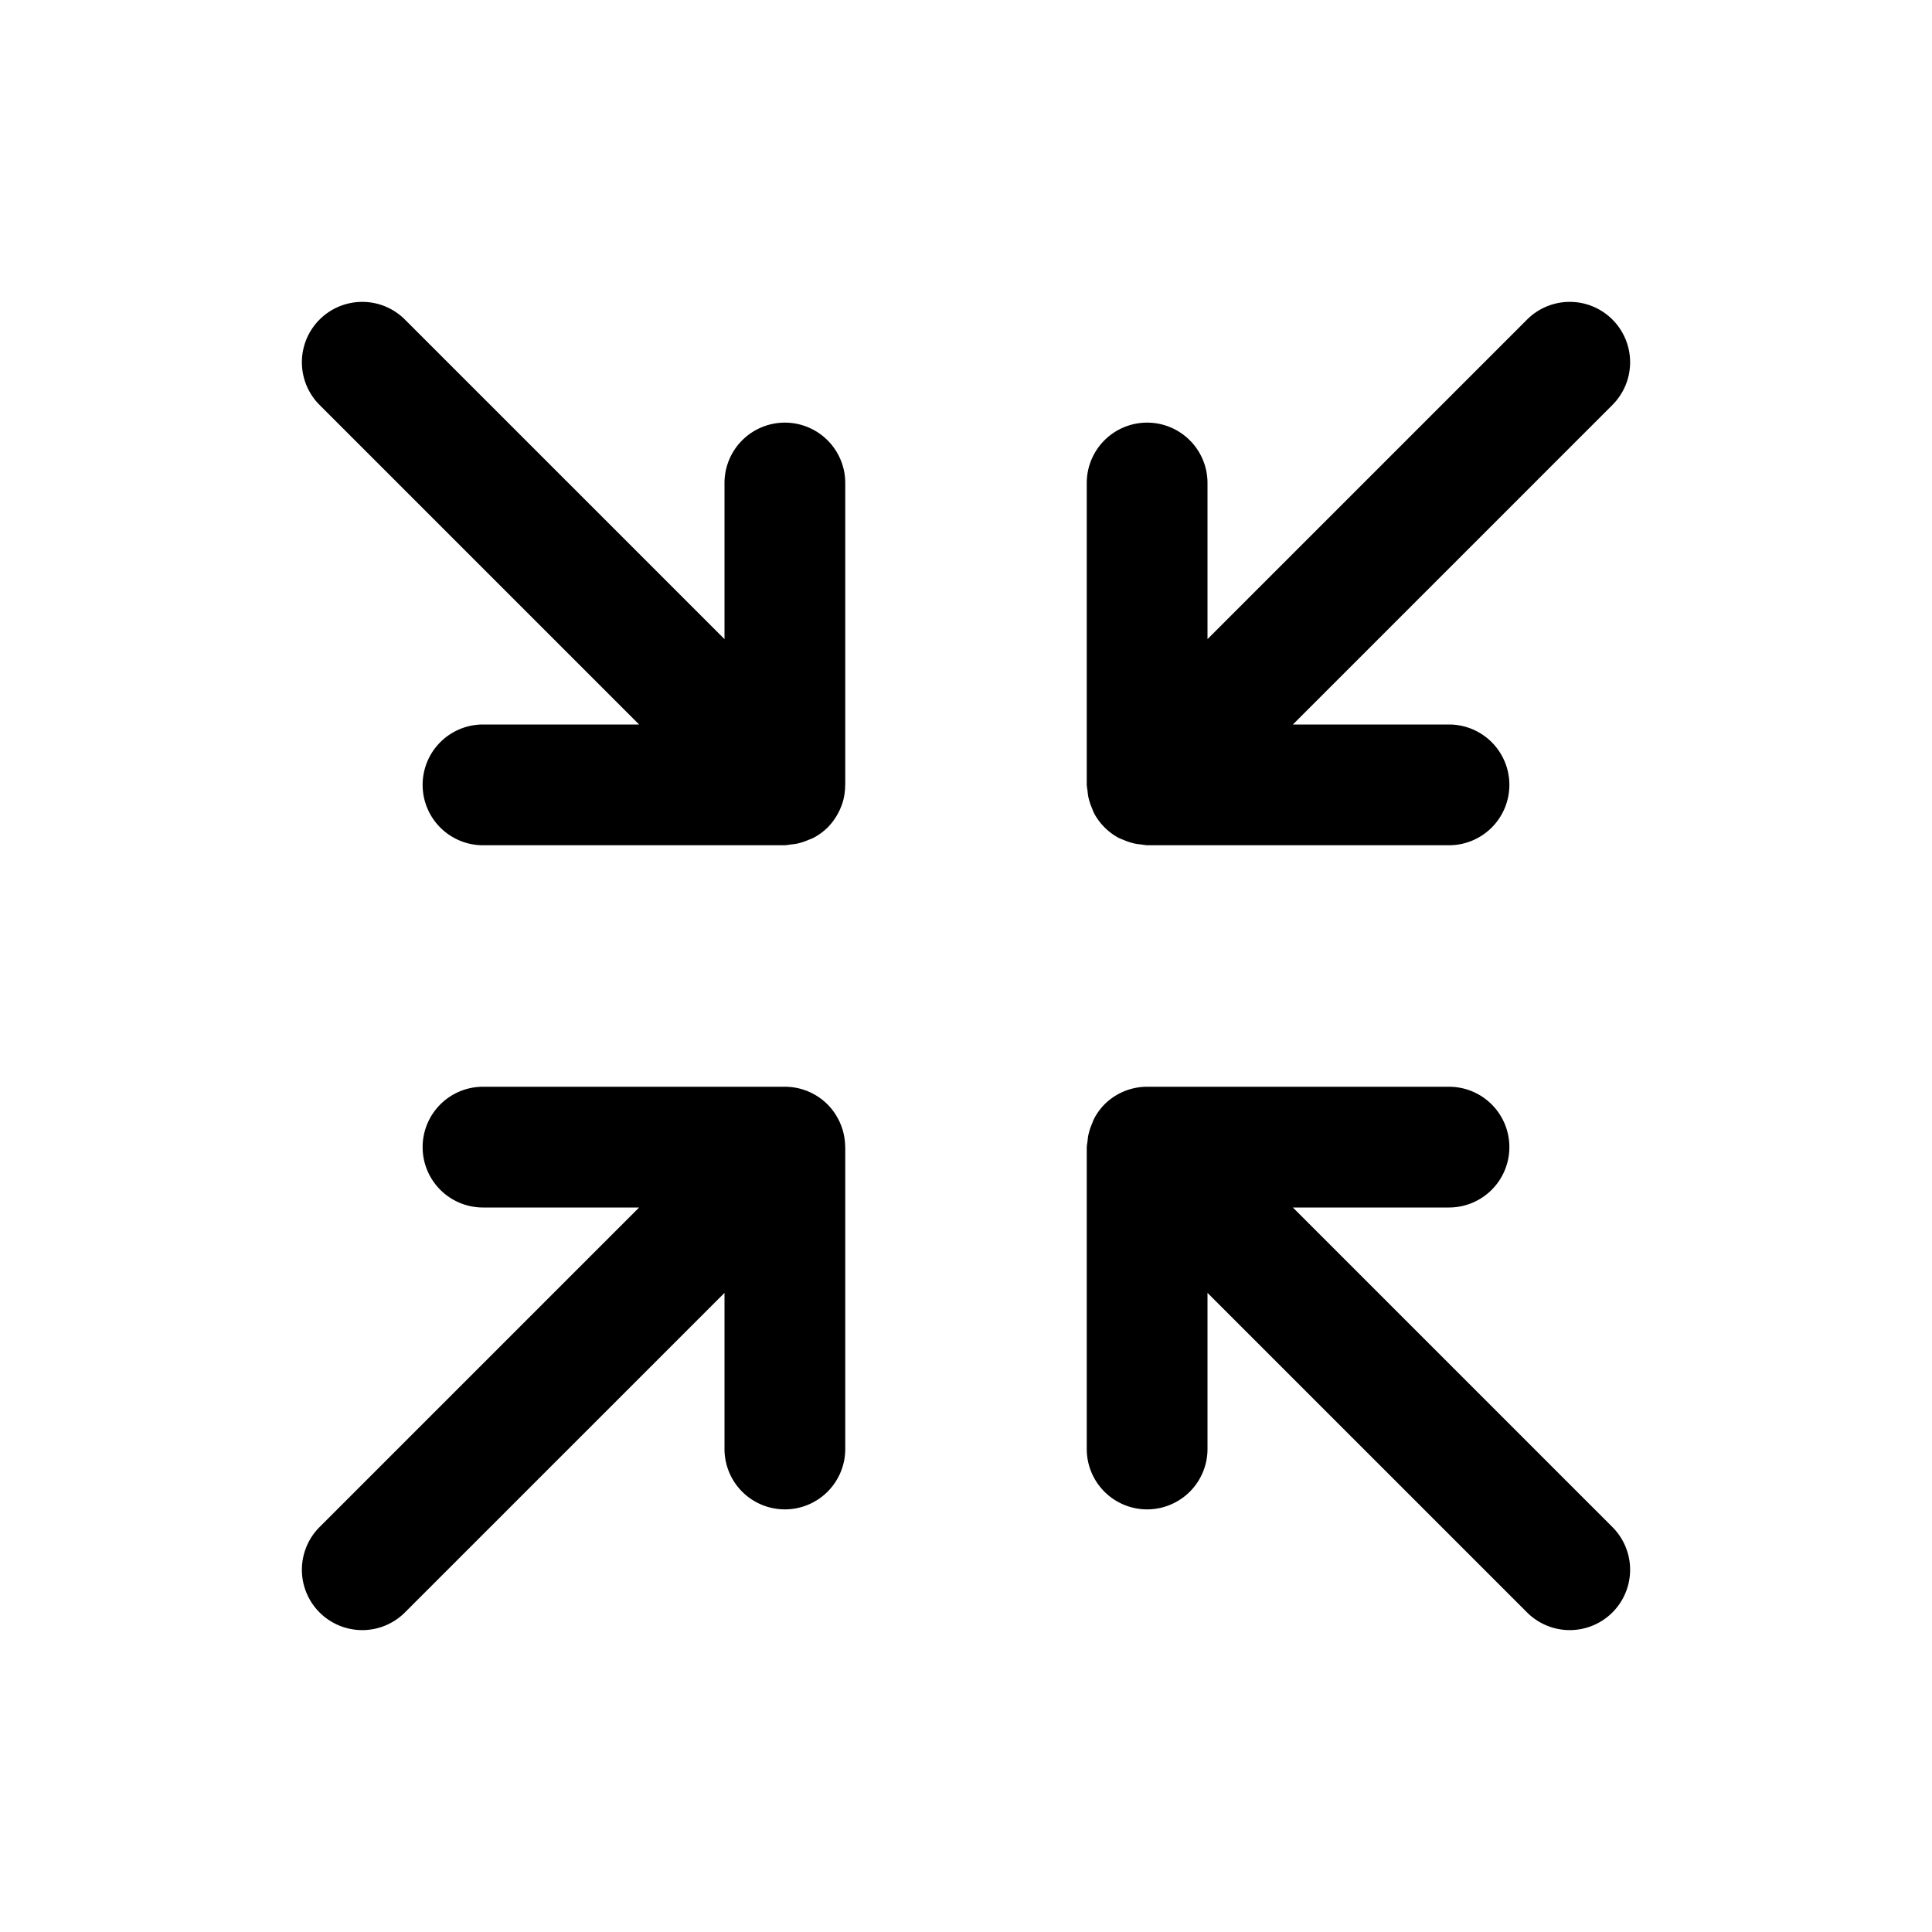 <svg xmlns="http://www.w3.org/2000/svg" viewBox="0 0 256 256"><path d="M48 40a8 8 0 0 0-5.656 2.344 8 8 0 0 0 0 11.312L84.688 96H64a8 8 0 0 0-8 8 8 8 0 0 0 8 8h40a8 8 0 0 0 .754-.1 8 8 0 0 0 .838-.11 8 8 0 0 0 1.517-.493 8 8 0 0 0 .67-.277 8 8 0 0 0 1.877-1.364 8 8 0 0 0 1.219-1.588l.086-.15a8 8 0 0 0 .766-1.848 8 8 0 0 0 .261-1.982L112 104V64a8 8 0 0 0-8-8 8 8 0 0 0-8 8v20.688L53.656 42.344A8 8 0 0 0 48 40zm160 0a8 8 0 0 0-5.656 2.344L160 84.688V64a8 8 0 0 0-8-8 8 8 0 0 0-8 8v40a8 8 0 0 0 .1.754 8 8 0 0 0 .11.838 8 8 0 0 0 .493 1.517 8 8 0 0 0 .277.67 8 8 0 0 0 3.24 3.24 8 8 0 0 0 .67.278 8 8 0 0 0 1.518.492 8 8 0 0 0 .838.111 8 8 0 0 0 .754.1h40a8 8 0 0 0 8-8 8 8 0 0 0-8-8h-20.687l42.343-42.344a8 8 0 0 0 0-11.312A8 8 0 0 0 208 40zM64 144a8 8 0 0 0-8 8 8 8 0 0 0 8 8h20.688l-42.344 42.344a8 8 0 0 0 0 11.312 8 8 0 0 0 11.312 0L96 171.312V192a8 8 0 0 0 8 8 8 8 0 0 0 8-8v-40l-.012-.088a8 8 0 0 0-1.027-3.83l-.086-.15a8 8 0 0 0-1.219-1.588A8 8 0 0 0 104 144zm88 0a8 8 0 0 0-2.07.273 8 8 0 0 0-3.586 2.07 8 8 0 0 0-1.364 1.878 8 8 0 0 0-.277.67 8 8 0 0 0-.492 1.517 8 8 0 0 0-.111.838 8 8 0 0 0-.1.754v40a8 8 0 0 0 8 8 8 8 0 0 0 8-8v-20.687l42.344 42.343a8 8 0 0 0 11.312 0 8 8 0 0 0 0-11.312L171.312 160H192a8 8 0 0 0 8-8 8 8 0 0 0-8-8z"/></svg>